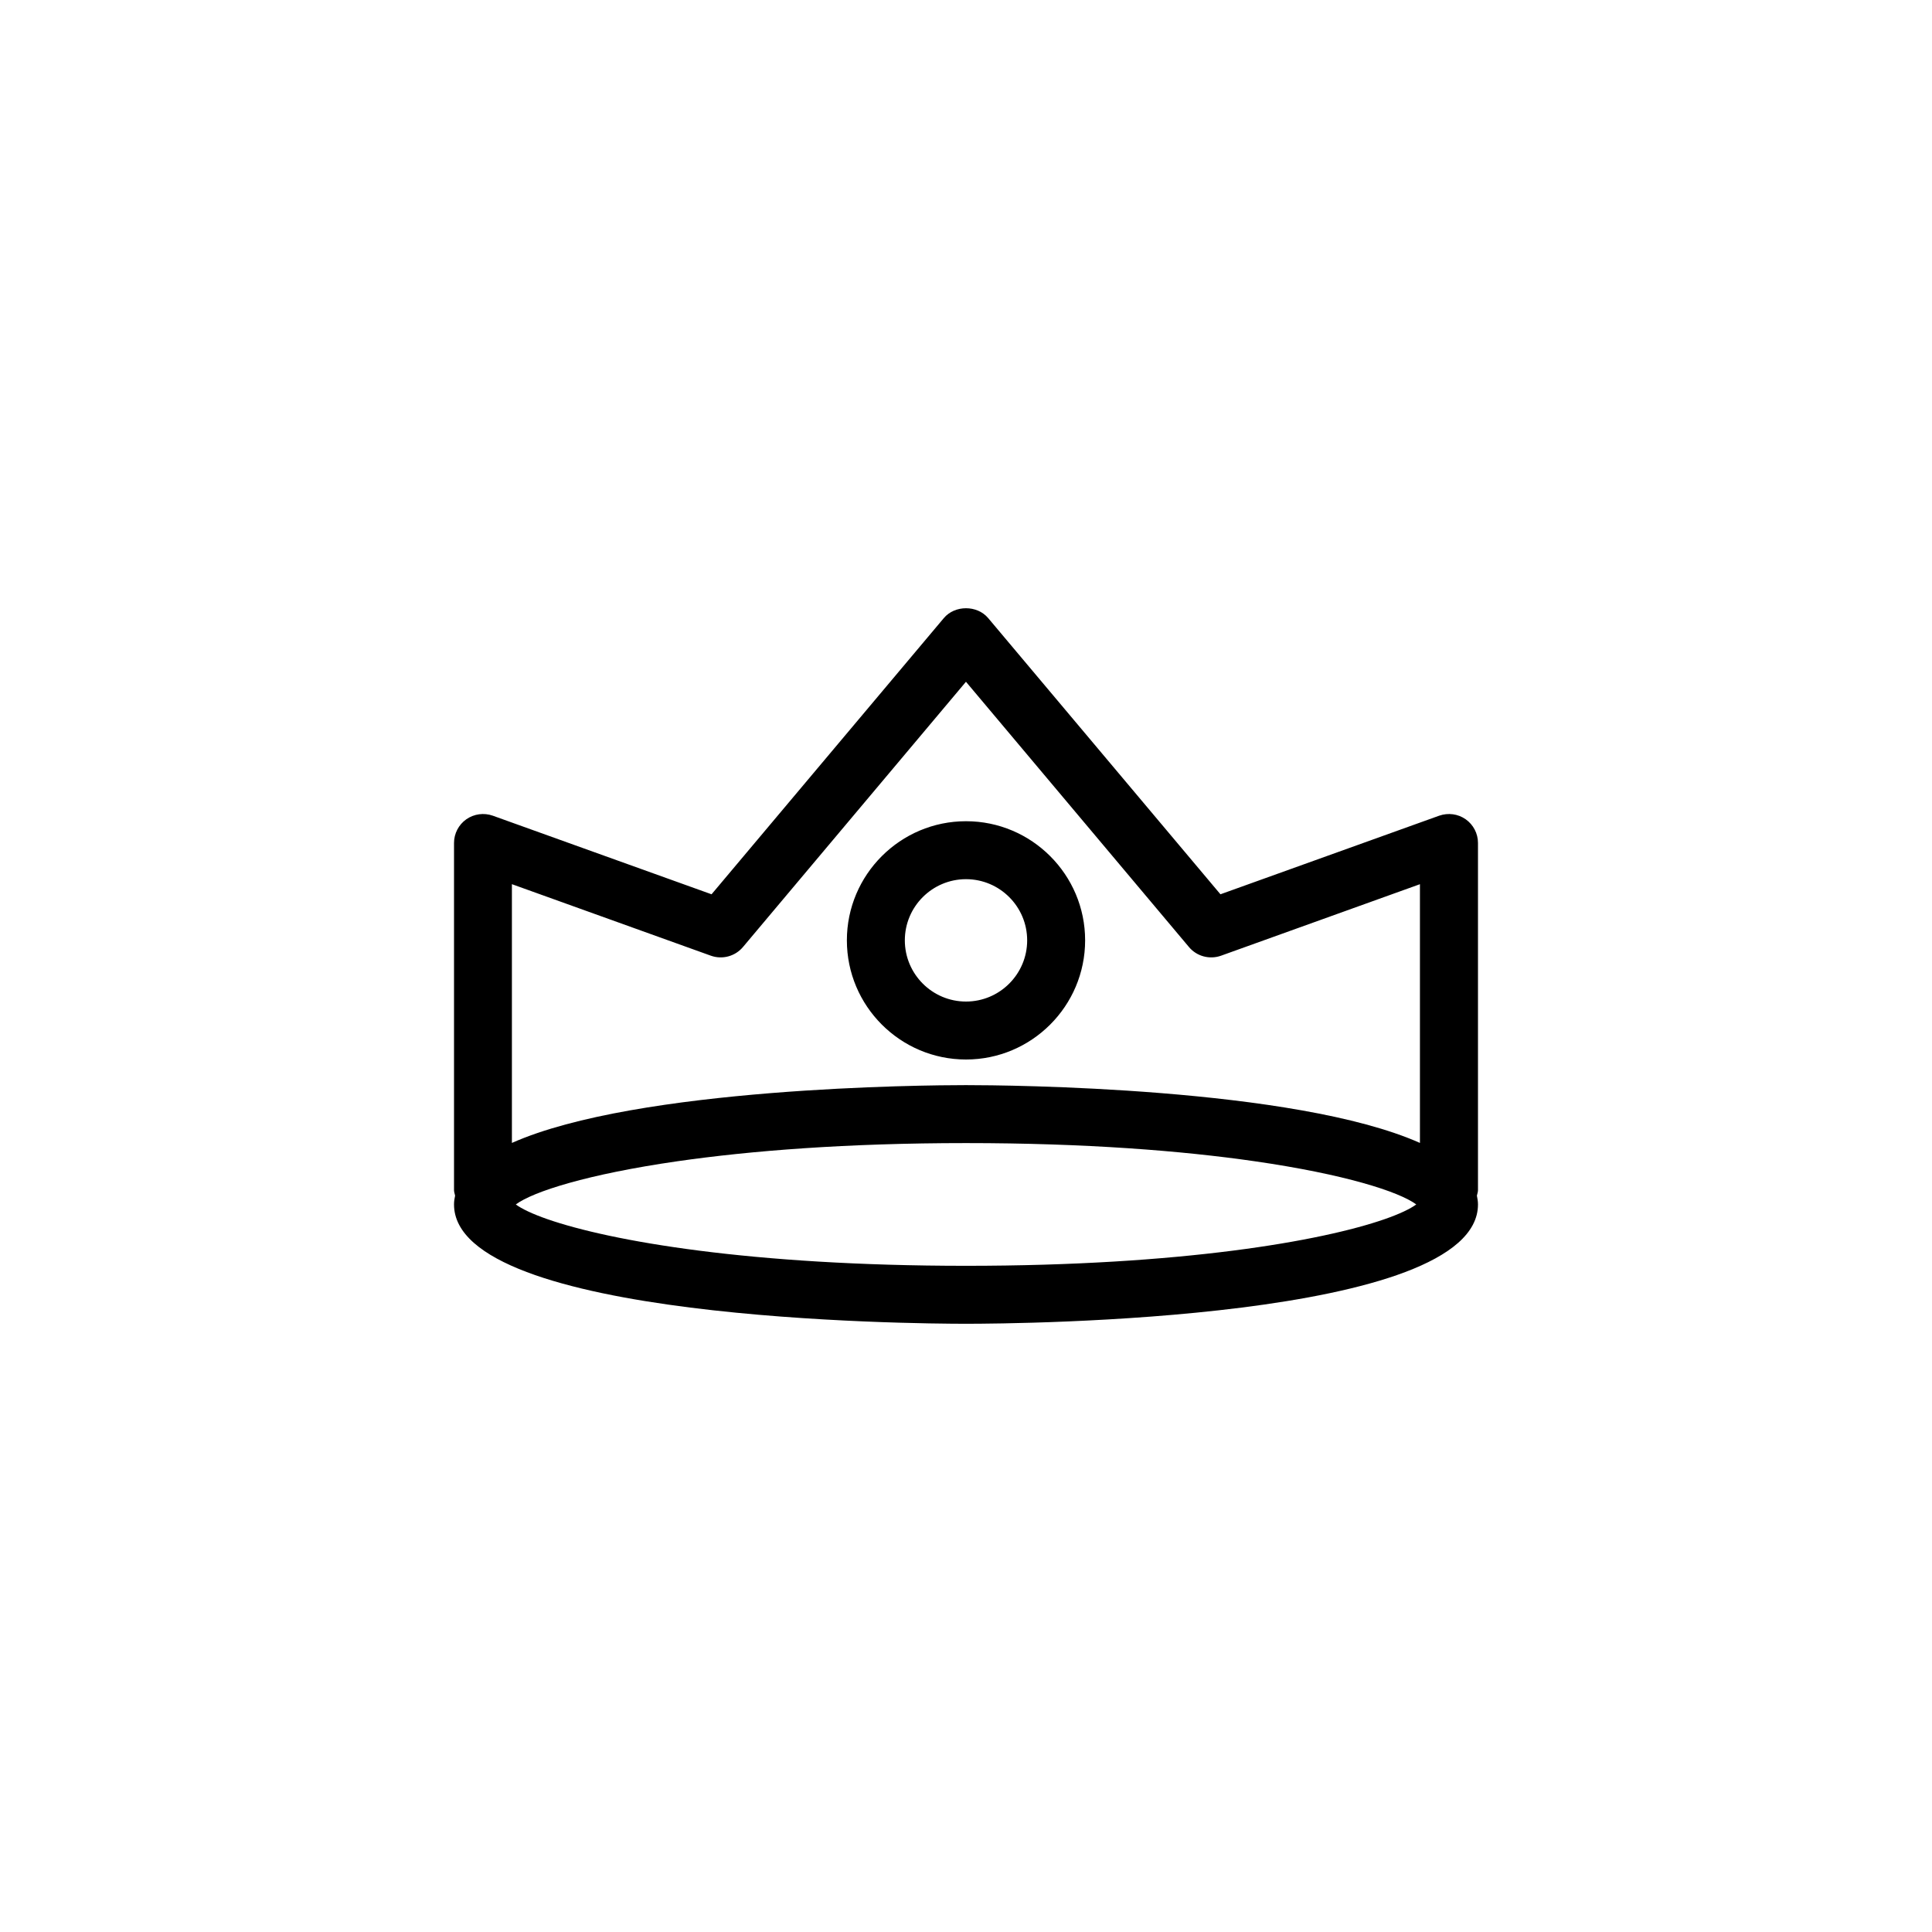 <?xml version="1.0" encoding="utf-8"?>
<!-- Generator: Adobe Illustrator 16.0.0, SVG Export Plug-In . SVG Version: 6.00 Build 0)  -->
<!DOCTYPE svg PUBLIC "-//W3C//DTD SVG 1.1//EN" "http://www.w3.org/Graphics/SVG/1.1/DTD/svg11.dtd">
<svg version="1.1" id="Layer_1" xmlns="http://www.w3.org/2000/svg" xmlns:xlink="http://www.w3.org/1999/xlink" x="0px" y="0px"
	 width="50px" height="50px" viewBox="34.5 174.5 50 50" enable-background="new 34.5 174.5 50 50" xml:space="preserve">
<path d="M62.583,198.836c0-1.7-1.383-3.083-3.083-3.083s-3.083,1.383-3.083,3.083s1.383,3.084,3.083,3.084
	S62.583,200.536,62.583,198.836z M57.917,198.836c0-0.873,0.71-1.583,1.583-1.583s1.583,0.71,1.583,1.583s-0.71,1.584-1.583,1.584
	S57.917,199.709,57.917,198.836z M72.75,196.316c0-0.244-0.119-0.473-0.318-0.613c-0.199-0.14-0.453-0.174-0.686-0.093l-5.661,2.034
	l-6.011-7.148c-0.285-0.34-0.863-0.34-1.148,0l-6.011,7.148l-5.661-2.034c-0.23-0.081-0.486-0.047-0.686,0.093
	c-0.199,0.141-0.318,0.369-0.318,0.613v8.986c0,0.05,0.02,0.094,0.028,0.141c-0.016,0.074-0.028,0.149-0.028,0.228
	c0,3.001,11.894,3.088,13.25,3.088s13.25-0.087,13.25-3.088c0-0.078-0.013-0.153-0.028-0.228c0.009-0.047,0.028-0.091,0.028-0.141
	V196.316z M70.331,206.053c-1.622,0.564-5.25,1.206-10.831,1.206c-5.58,0-9.208-0.642-10.83-1.206
	c-0.388-0.135-0.664-0.266-0.821-0.382c0.45-0.333,1.854-0.782,4.183-1.118c1.886-0.271,4.375-0.47,7.469-0.47
	s5.584,0.198,7.469,0.47c2.329,0.336,3.732,0.785,4.183,1.118C70.994,205.787,70.719,205.918,70.331,206.053z M47.75,197.383
	l5.149,1.851c0.294,0.104,0.625,0.017,0.828-0.224l5.772-6.866l5.772,6.866c0.202,0.241,0.533,0.328,0.828,0.224l5.149-1.851v6.696
	c-3.241-1.442-10.693-1.496-11.75-1.496s-8.509,0.054-11.75,1.496V197.383z"/>
</svg>
